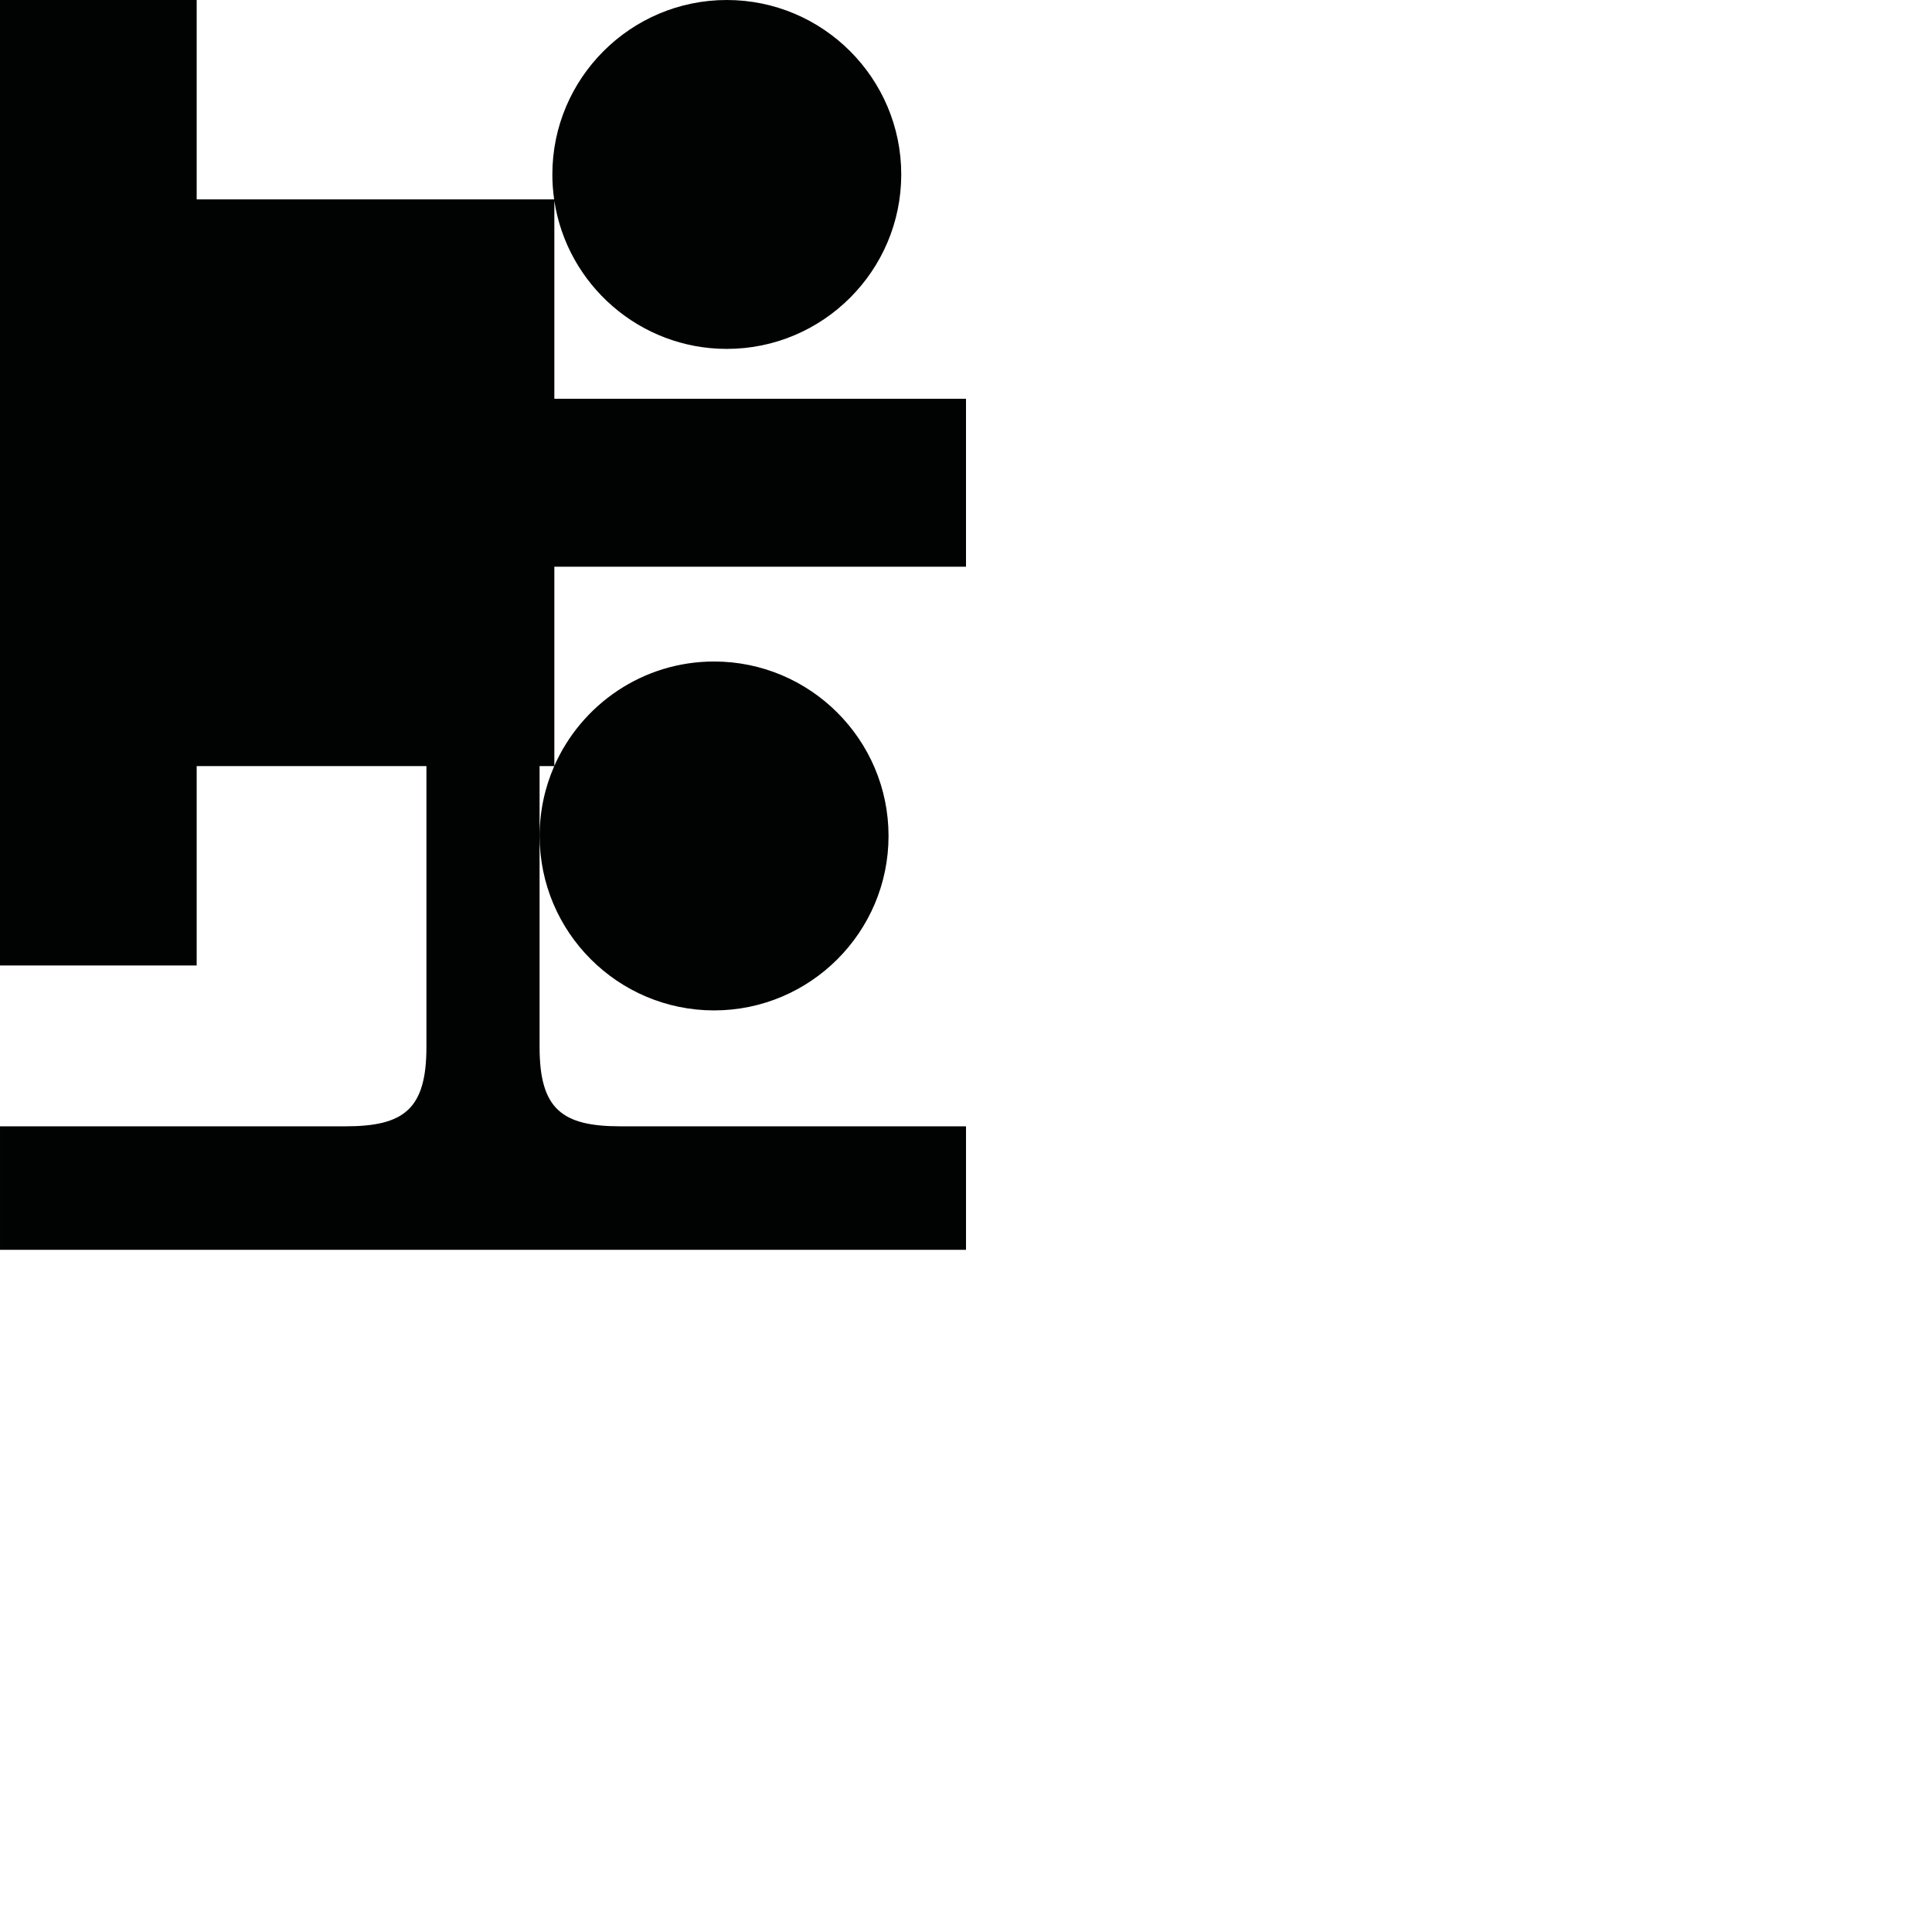 <?xml version="1.0" encoding="utf-8"?>
<!-- Generator: Adobe Illustrator 16.0.0, SVG Export Plug-In . SVG Version: 6.00 Build 0)  -->
<!DOCTYPE svg PUBLIC "-//W3C//DTD SVG 1.1//EN" "http://www.w3.org/Graphics/SVG/1.1/DTD/svg11.dtd">
<svg version="1.1" id="Calque_1" xmlns="http://www.w3.org/2000/svg" xmlns:xlink="http://www.w3.org/1999/xlink" x="0px" y="0px"
	 width="1190.551px" height="1190.551px" viewBox="0 0 1190.551 1190.551" enable-background="new 0 0 1190.551 1190.551"
	 xml:space="preserve">
<path fill="#010202" d="M382.502,694.075c-36,0-50-10.396-50-48.896v-173.09h9.046c-5.788,13.188-9.008,27.749-9.008,43.05
	c0,59.273,48.228,107.5,107.5,107.5c59.275,0,107.5-48.227,107.5-107.5c0-59.276-48.225-107.5-107.5-107.5
	c-43.924,0-81.776,26.486-98.438,64.325V349.216h253.676V245.745H341.603V123.761C349.464,175.348,394.125,215,447.873,215
	c59.274,0,107.5-48.224,107.5-107.5c0-59.274-48.226-107.5-107.5-107.5S340.374,48.225,340.374,107.5
	c0,5.219,0.381,10.351,1.104,15.373H121.197V0H0v594.961h121.196V472.089h141.58l0.001,173.09c0,38.5-14,48.896-50,48.896
	c-53.193,0-212.777,0-212.777,0v76.104h295.091h5.1h295.091v-76.104C595.281,694.075,435.696,694.075,382.502,694.075z"/>
</svg>
